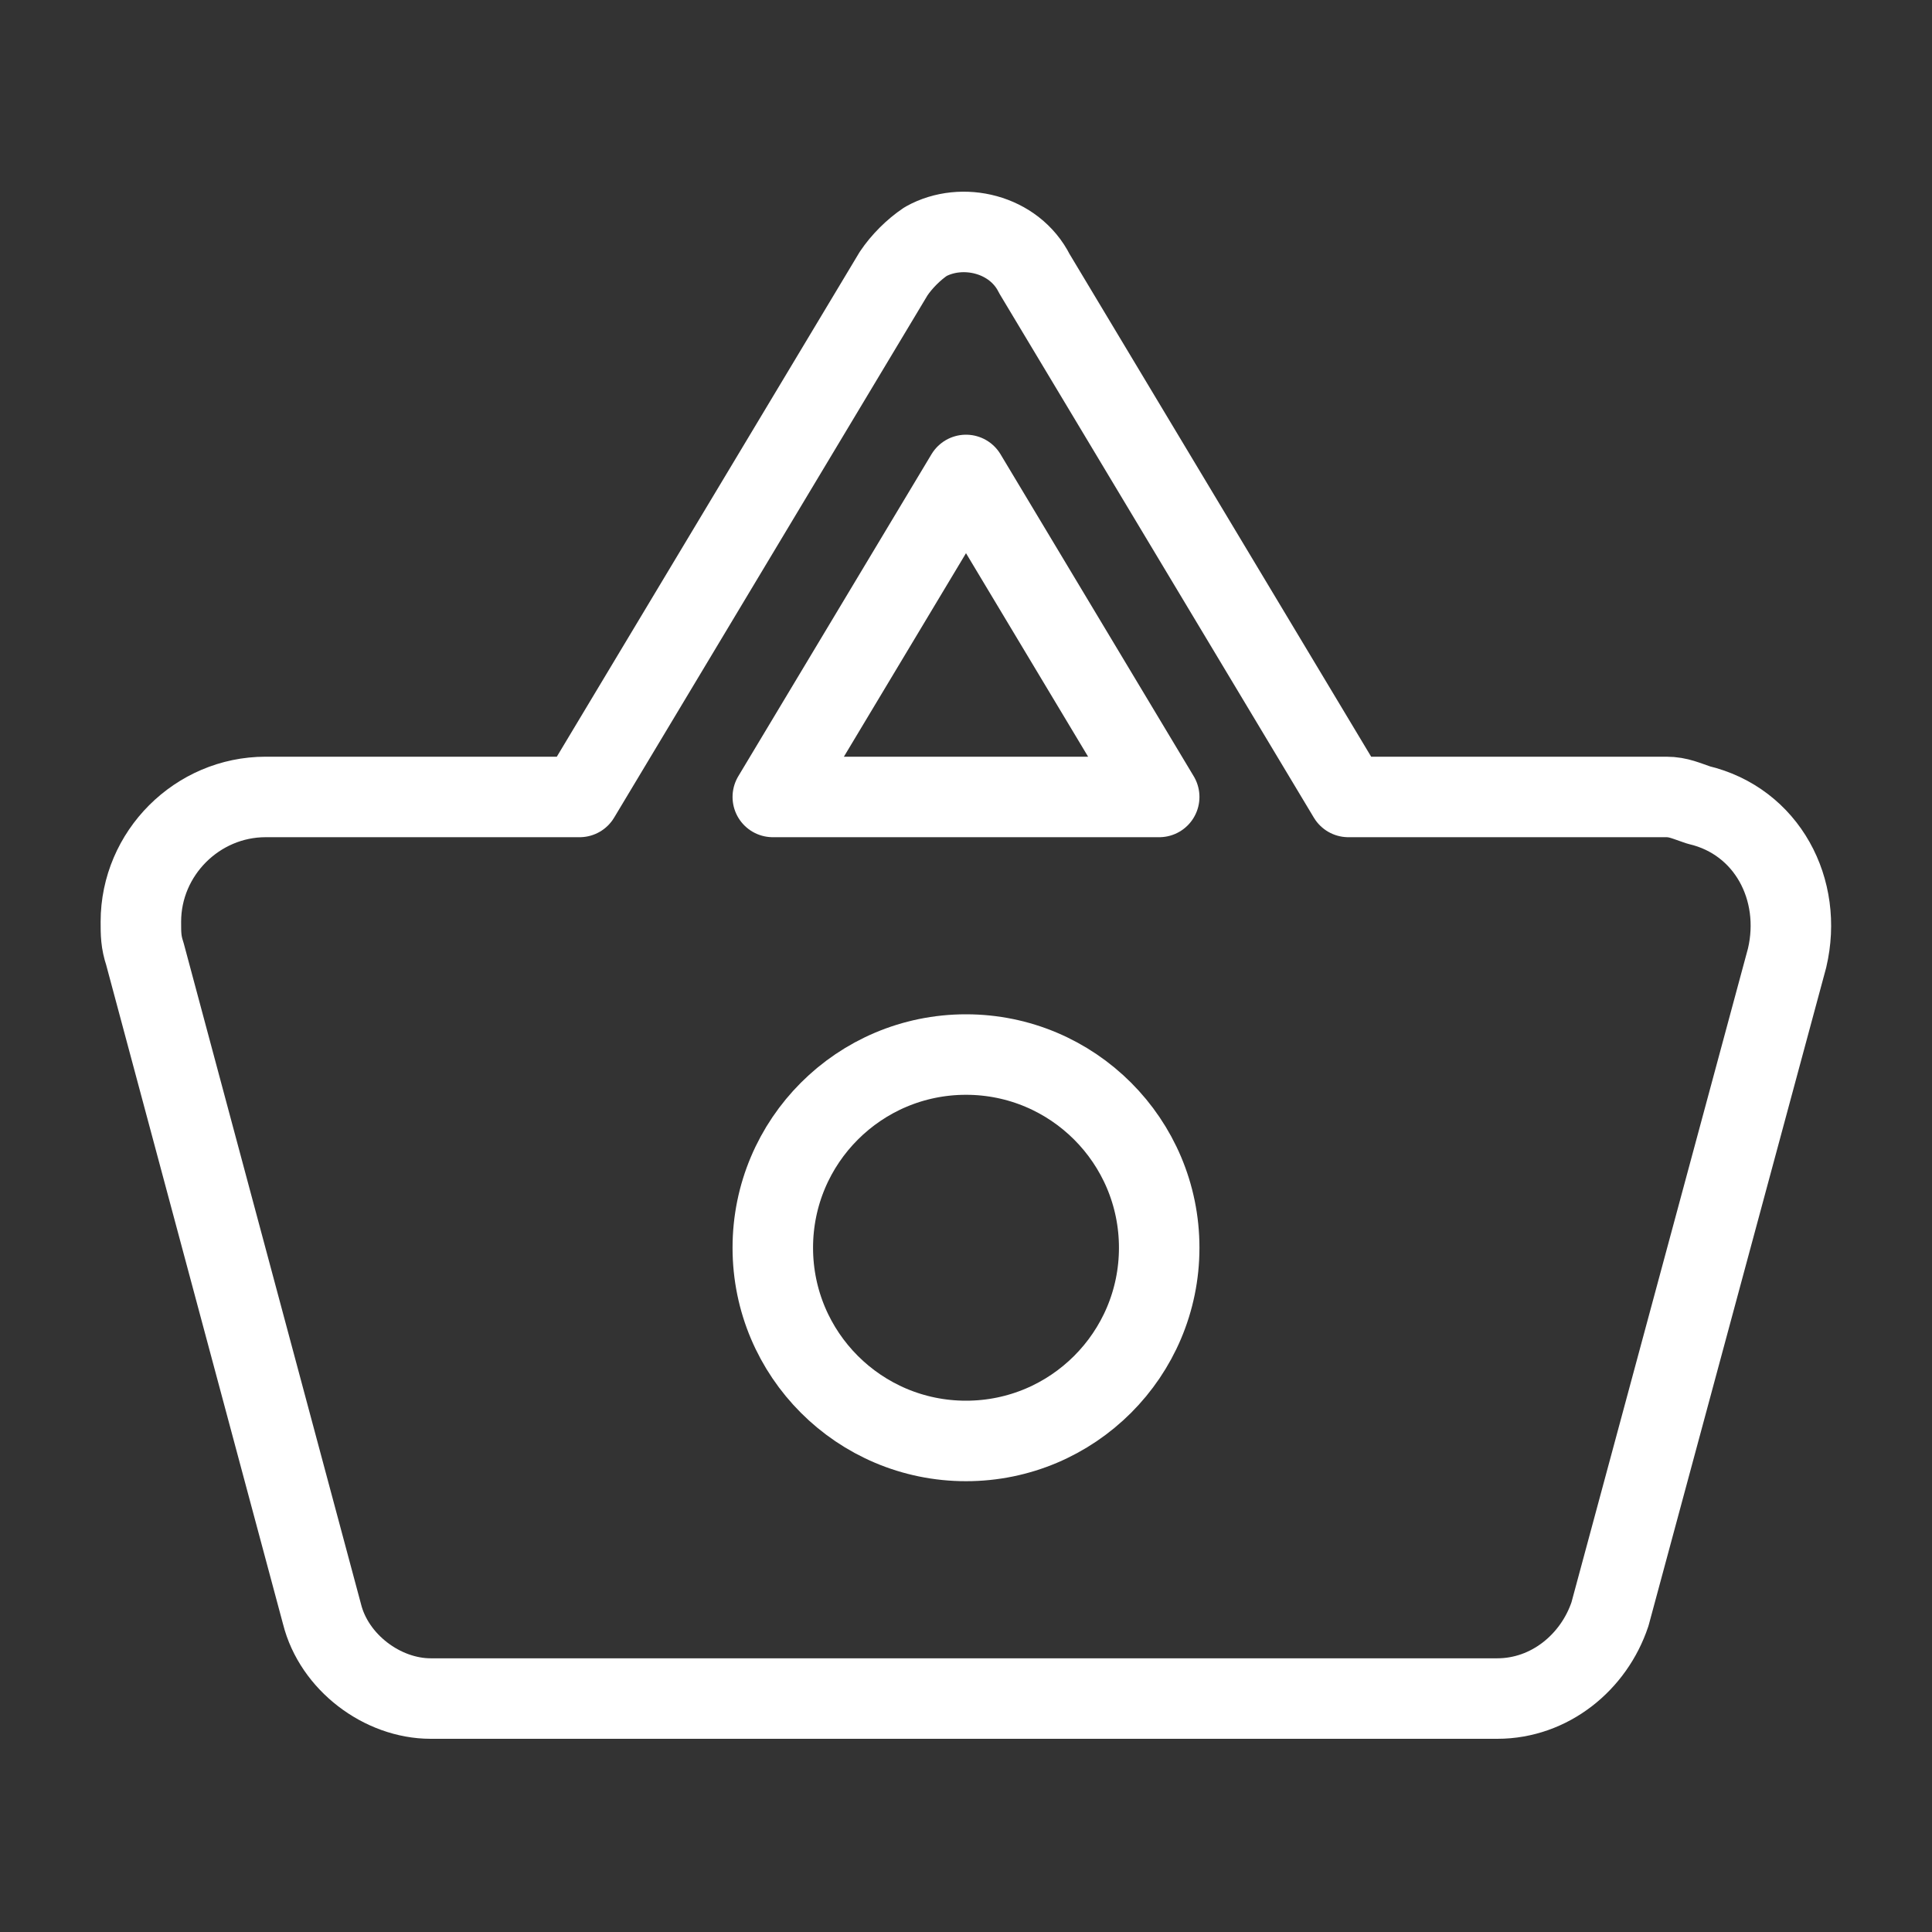<?xml version="1.0" encoding="UTF-8"?><svg id="a" xmlns="http://www.w3.org/2000/svg" viewBox="0 0 48 48"><rect x="0" y="0" width="48" height="48" fill="#333333" stroke="none"/><defs><style>.b{stroke-width:2px;fill:none;stroke:#fff;stroke-linecap:round;stroke-linejoin:round;}</style></defs><path class="b" d="M41.4,19.8h-7.9l-7.8-13c-.5-1-1.8-1.3-2.7-.8-.3,.2-.6,.5-.8,.8l-7.8,13H6.6c-1.7,0-3.1,1.4-3.1,3.1,0,.3,0,.5,.1,.8l4.4,16.4c.3,1.2,1.5,2.1,2.7,2.1h26.5c1.3,0,2.4-.9,2.8-2.1l4.4-16.3c.4-1.7-.5-3.4-2.2-3.8-.3-.1-.5-.2-.8-.2Z"/><polygon class="b" points="24 11.8 28.8 19.8 19.2 19.8 24 11.8"/><circle class="b" cx="24" cy="31" r="4.8"/></svg>